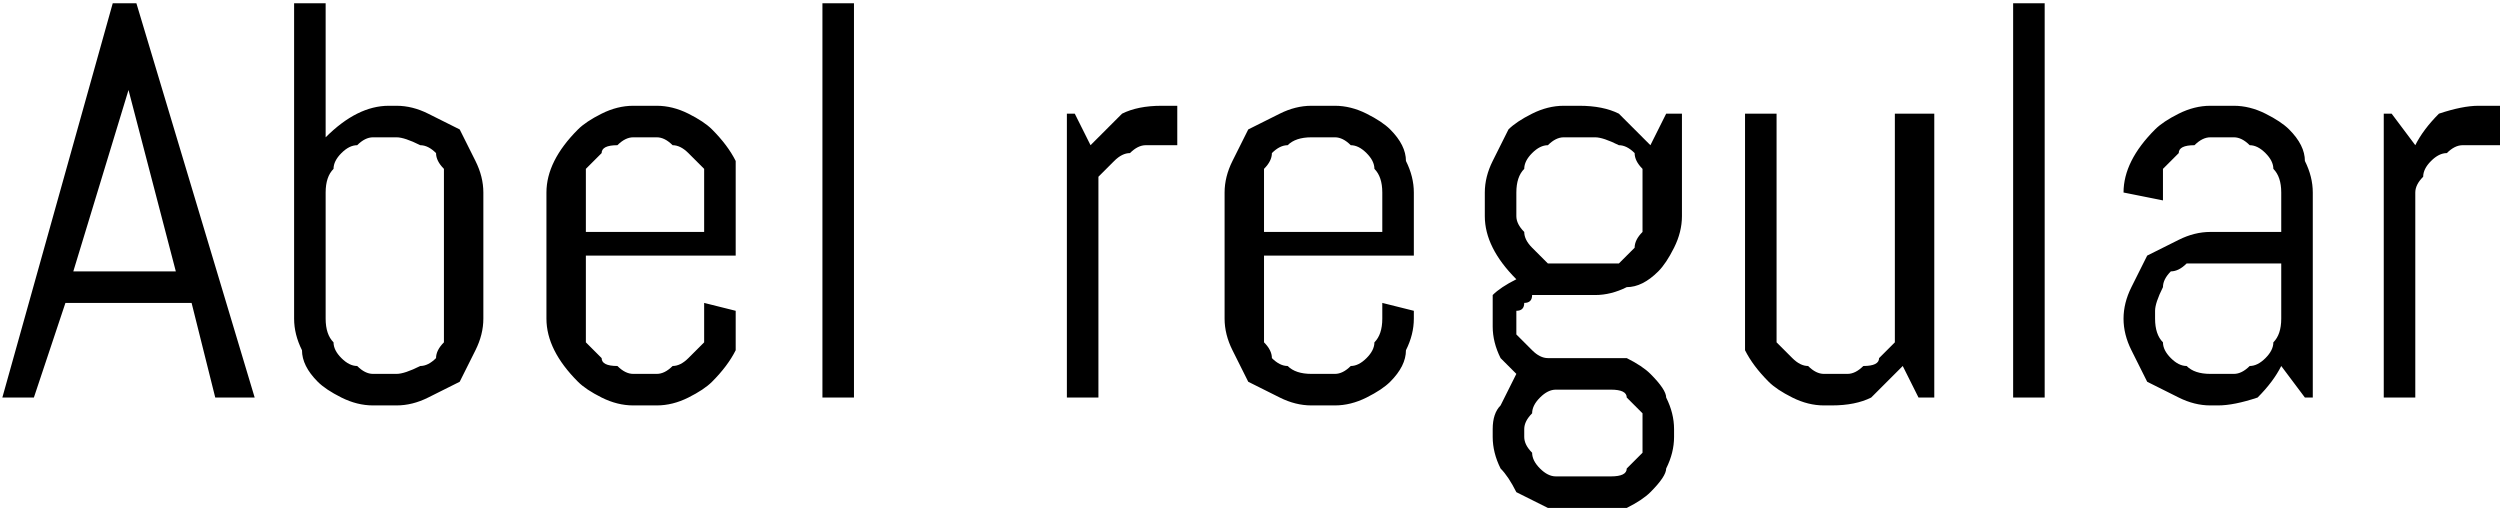 <svg xmlns="http://www.w3.org/2000/svg" viewBox="0.703 49.586 317.039 64.828"><path d="M28 100L25 88L9 88L5 100L1 100L15 50L18 50L33 100L28 100ZM17 61L10 84L23 84L17 61L17 59L17 61ZM62 90L62 90Q62 92 61 94Q60 96 59 98Q57 99 55 100Q53 101 51 101L51 101L48 101Q46 101 44 100Q42 99 41 98Q39 96 39 94Q38 92 38 90L38 90L38 50L42 50L42 67Q44 65 46 64Q48 63 50 63L50 63L51 63Q53 63 55 64Q57 65 59 66Q60 68 61 70Q62 72 62 74L62 74L62 90ZM57 90L57 74Q57 72 57 71Q56 70 56 69Q55 68 54 68Q52 67 51 67L51 67L48 67Q47 67 46 68Q45 68 44 69Q43 70 43 71Q42 72 42 74L42 74L42 90Q42 92 43 93Q43 94 44 95Q45 96 46 96Q47 97 48 97L48 97L51 97Q52 97 54 96Q55 96 56 95Q56 94 57 93Q57 92 57 90L57 90ZM94 90L94 90Q94 92 94 94Q93 96 91 98Q90 99 88 100Q86 101 84 101L84 101L81 101Q79 101 77 100Q75 99 74 98Q72 96 71 94Q70 92 70 90L70 90L70 74Q70 72 71 70Q72 68 74 66Q75 65 77 64Q79 63 81 63L81 63L84 63Q86 63 88 64Q90 65 91 66Q93 68 94 70Q94 72 94 74L94 74L94 82L75 82L75 90Q75 92 75 93Q76 94 77 95Q77 96 79 96Q80 97 81 97L81 97L84 97Q85 97 86 96Q87 96 88 95Q89 94 90 93Q90 92 90 90L90 90L90 88L94 89L94 90ZM90 79L90 74Q90 72 90 71Q89 70 88 69Q87 68 86 68Q85 67 84 67L84 67L81 67Q80 67 79 68Q77 68 77 69Q76 70 75 71Q75 72 75 74L75 74L75 79L90 79ZM109 100L105 100L105 50L109 50L109 100ZM150 68L146 68Q145 68 144 69Q143 69 142 70Q141 71 140 72Q140 73 140 74L140 74L140 100L136 100L136 64L137 64L139 68Q141 66 143 64Q145 63 148 63L148 63L150 63L150 68ZM180 90L180 90Q180 92 179 94Q179 96 177 98Q176 99 174 100Q172 101 170 101L170 101L167 101Q165 101 163 100Q161 99 159 98Q158 96 157 94Q156 92 156 90L156 90L156 74Q156 72 157 70Q158 68 159 66Q161 65 163 64Q165 63 167 63L167 63L170 63Q172 63 174 64Q176 65 177 66Q179 68 179 70Q180 72 180 74L180 74L180 82L161 82L161 90Q161 92 161 93Q162 94 162 95Q163 96 164 96Q165 97 167 97L167 97L170 97Q171 97 172 96Q173 96 174 95Q175 94 175 93Q176 92 176 90L176 90L176 88L180 89L180 90ZM176 79L176 74Q176 72 175 71Q175 70 174 69Q173 68 172 68Q171 67 170 67L170 67L167 67Q165 67 164 68Q163 68 162 69Q162 70 161 71Q161 72 161 74L161 74L161 79L176 79ZM213 105L213 105Q213 107 212 109Q212 110 210 112Q209 113 207 114Q205 114 203 114L203 114L201 114Q199 114 197 114Q195 113 193 112Q192 110 191 109Q190 107 190 105L190 105L190 104Q190 102 191 101Q192 99 193 97L193 97Q192 96 191 95Q190 93 190 91L190 91Q190 89 190 87Q191 86 193 85L193 85Q191 83 190 81Q189 79 189 77L189 77L189 74Q189 72 190 70Q191 68 192 66Q193 65 195 64Q197 63 199 63L199 63L201 63Q204 63 206 64Q208 66 210 68L210 68L212 64L214 64L214 77Q214 79 213 81Q212 83 211 84Q209 86 207 86Q205 87 203 87L203 87L197 87Q196 87 195 87Q195 88 194 88Q194 89 193 89Q193 90 193 91L193 91Q193 92 193 92Q194 93 194 93Q195 94 195 94Q196 95 197 95L197 95L203 95Q205 95 207 95Q209 96 210 97Q212 99 212 100Q213 102 213 104L213 104L213 105ZM209 77L209 74Q209 72 209 71Q208 70 208 69Q207 68 206 68Q204 67 203 67L203 67L199 67Q198 67 197 68Q196 68 195 69Q194 70 194 71Q193 72 193 74L193 74L193 77Q193 78 194 79Q194 80 195 81Q196 82 197 83Q198 83 199 83L199 83L203 83Q204 83 206 83Q207 82 208 81Q208 80 209 79Q209 78 209 77L209 77ZM209 105L209 104Q209 103 209 102Q208 101 207 100Q207 99 205 99Q204 99 203 99L203 99L201 99Q199 99 198 99Q197 99 196 100Q195 101 195 102Q194 103 194 104L194 104L194 105Q194 106 195 107Q195 108 196 109Q197 110 198 110Q199 110 201 110L201 110L203 110Q204 110 205 110Q207 110 207 109Q208 108 209 107Q209 106 209 105L209 105ZM246 100L244 100L242 96Q240 98 238 100Q236 101 233 101L233 101L232 101Q230 101 228 100Q226 99 225 98Q223 96 222 94Q222 92 222 90L222 90L222 64L226 64L226 90Q226 92 226 93Q227 94 228 95Q229 96 230 96Q231 97 232 97L232 97L235 97Q236 97 237 96Q239 96 239 95Q240 94 241 93Q241 92 241 90L241 90L241 64L246 64L246 100ZM260 100L256 100L256 50L260 50L260 100ZM294 100L293 100L290 96Q289 98 287 100Q284 101 282 101L282 101L281 101Q279 101 277 100Q275 99 273 98Q272 96 271 94Q270 92 270 90L270 90L270 90Q270 88 271 86Q272 84 273 82Q275 81 277 80Q279 79 281 79L281 79L290 79L290 74Q290 72 289 71Q289 70 288 69Q287 68 286 68Q285 67 284 67L284 67L281 67Q280 67 279 68Q277 68 277 69Q276 70 275 71Q275 72 275 74L275 74L275 75L270 74L270 74Q270 72 271 70Q272 68 274 66Q275 65 277 64Q279 63 281 63L281 63L284 63Q286 63 288 64Q290 65 291 66Q293 68 293 70Q294 72 294 74L294 74L294 100ZM290 90L290 83L281 83Q279 83 278 83Q277 84 276 84Q275 85 275 86Q274 88 274 89L274 89L274 90Q274 92 275 93Q275 94 276 95Q277 96 278 96Q279 97 281 97L281 97L284 97Q285 97 286 96Q287 96 288 95Q289 94 289 93Q290 92 290 90L290 90ZM318 68L313 68Q312 68 311 69Q310 69 309 70Q308 71 308 72Q307 73 307 74L307 74L307 100L303 100L303 64L304 64L307 68Q308 66 310 64Q313 63 315 63L315 63L318 63L318 68Z"/></svg>